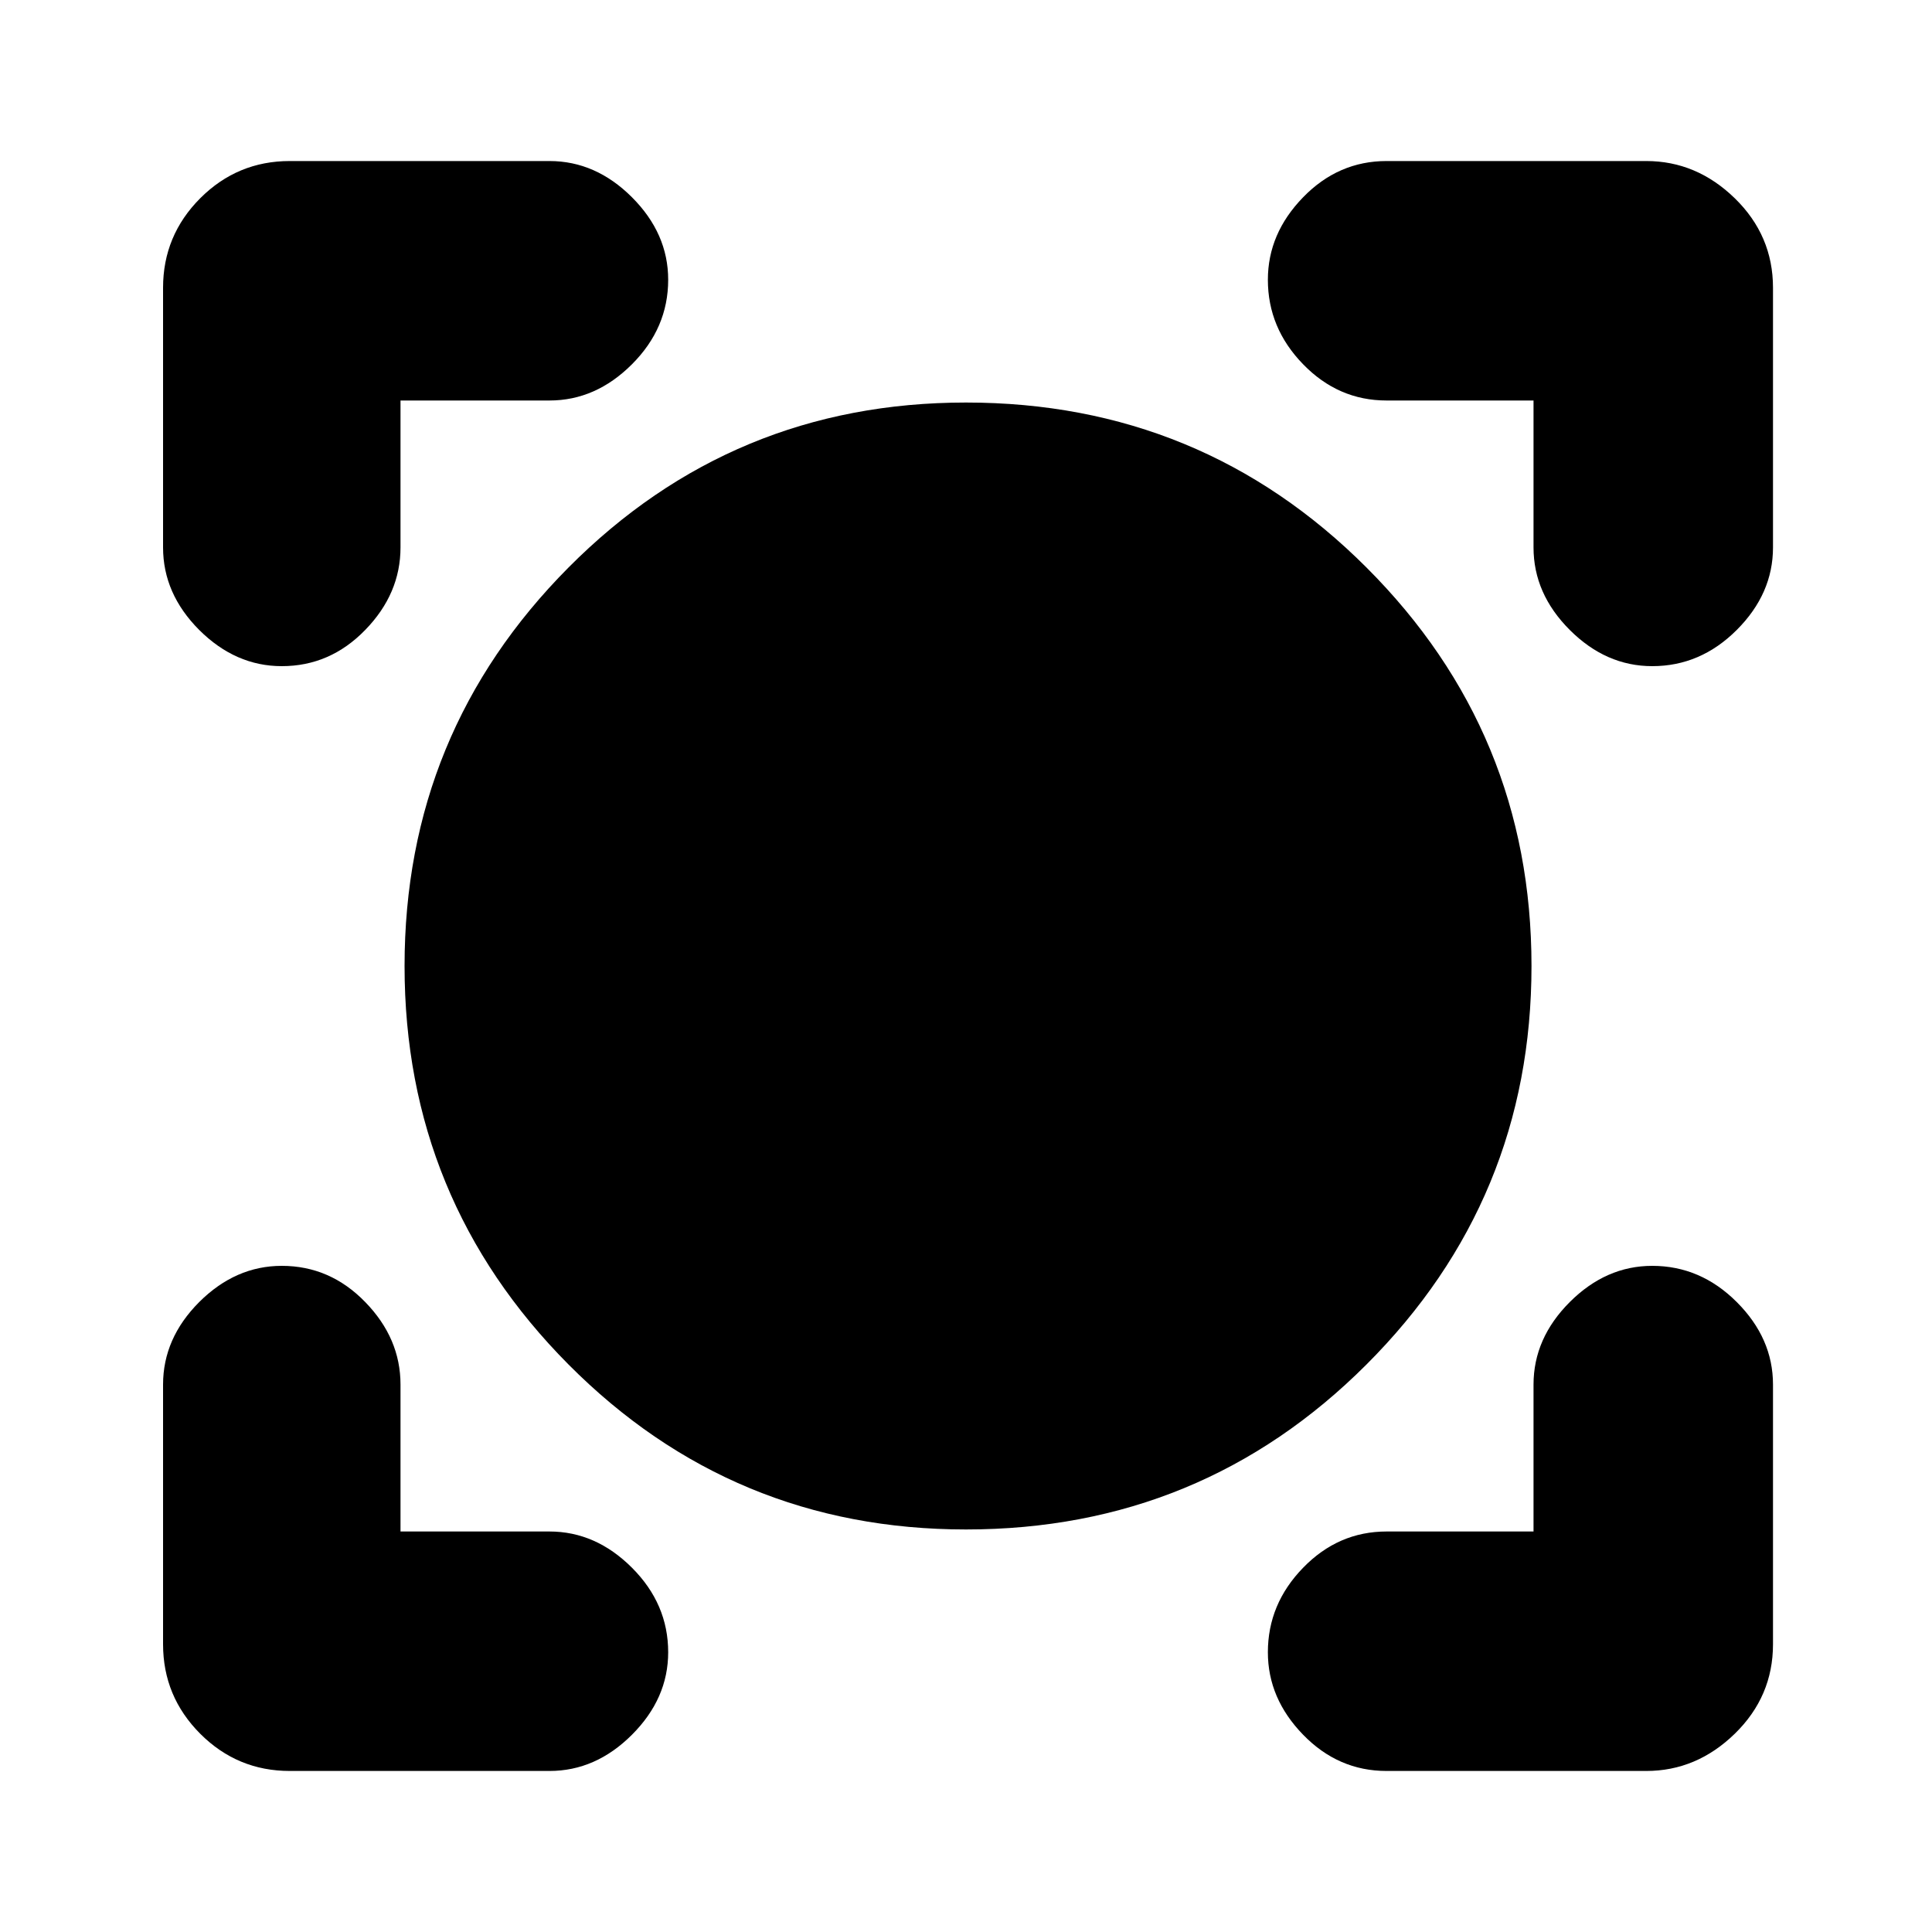 <svg xmlns="http://www.w3.org/2000/svg" height="20" width="20"><path d="M3 18.333q-.542 0-.927-.385-.385-.386-.385-.927v-2.688q0-.479.374-.854.376-.375.855-.375.5 0 .864.375.365.375.365.854v1.521h1.542q.479 0 .854.375t.375.875q0 .479-.375.854t-.854.375Zm11.354 0q-.5 0-.864-.375-.365-.375-.365-.854 0-.5.365-.875.364-.375.864-.375h1.521v-1.521q0-.479.375-.854t.854-.375q.5 0 .875.375t.375.854v2.688q0 .541-.396.927-.396.385-.916.385ZM10 15.833q-2.417 0-4.115-1.708Q4.188 12.417 4.188 10t1.697-4.125Q7.583 4.167 10 4.167q2.438 0 4.146 1.708Q15.854 7.583 15.854 10t-1.708 4.125Q12.438 15.833 10 15.833ZM2.917 6.896q-.479 0-.855-.375-.374-.375-.374-.854V2.979q0-.541.385-.927.385-.385.927-.385h2.688q.479 0 .854.375t.375.854q0 .5-.375.875t-.854.375H4.146v1.521q0 .479-.365.854-.364.375-.864.375Zm14.187 0q-.479 0-.854-.375t-.375-.854V4.146h-1.521q-.5 0-.864-.375-.365-.375-.365-.875 0-.479.365-.854.364-.375.864-.375h2.688q.52 0 .916.385.396.386.396.927v2.688q0 .479-.375.854t-.875.375Z"/></svg>
